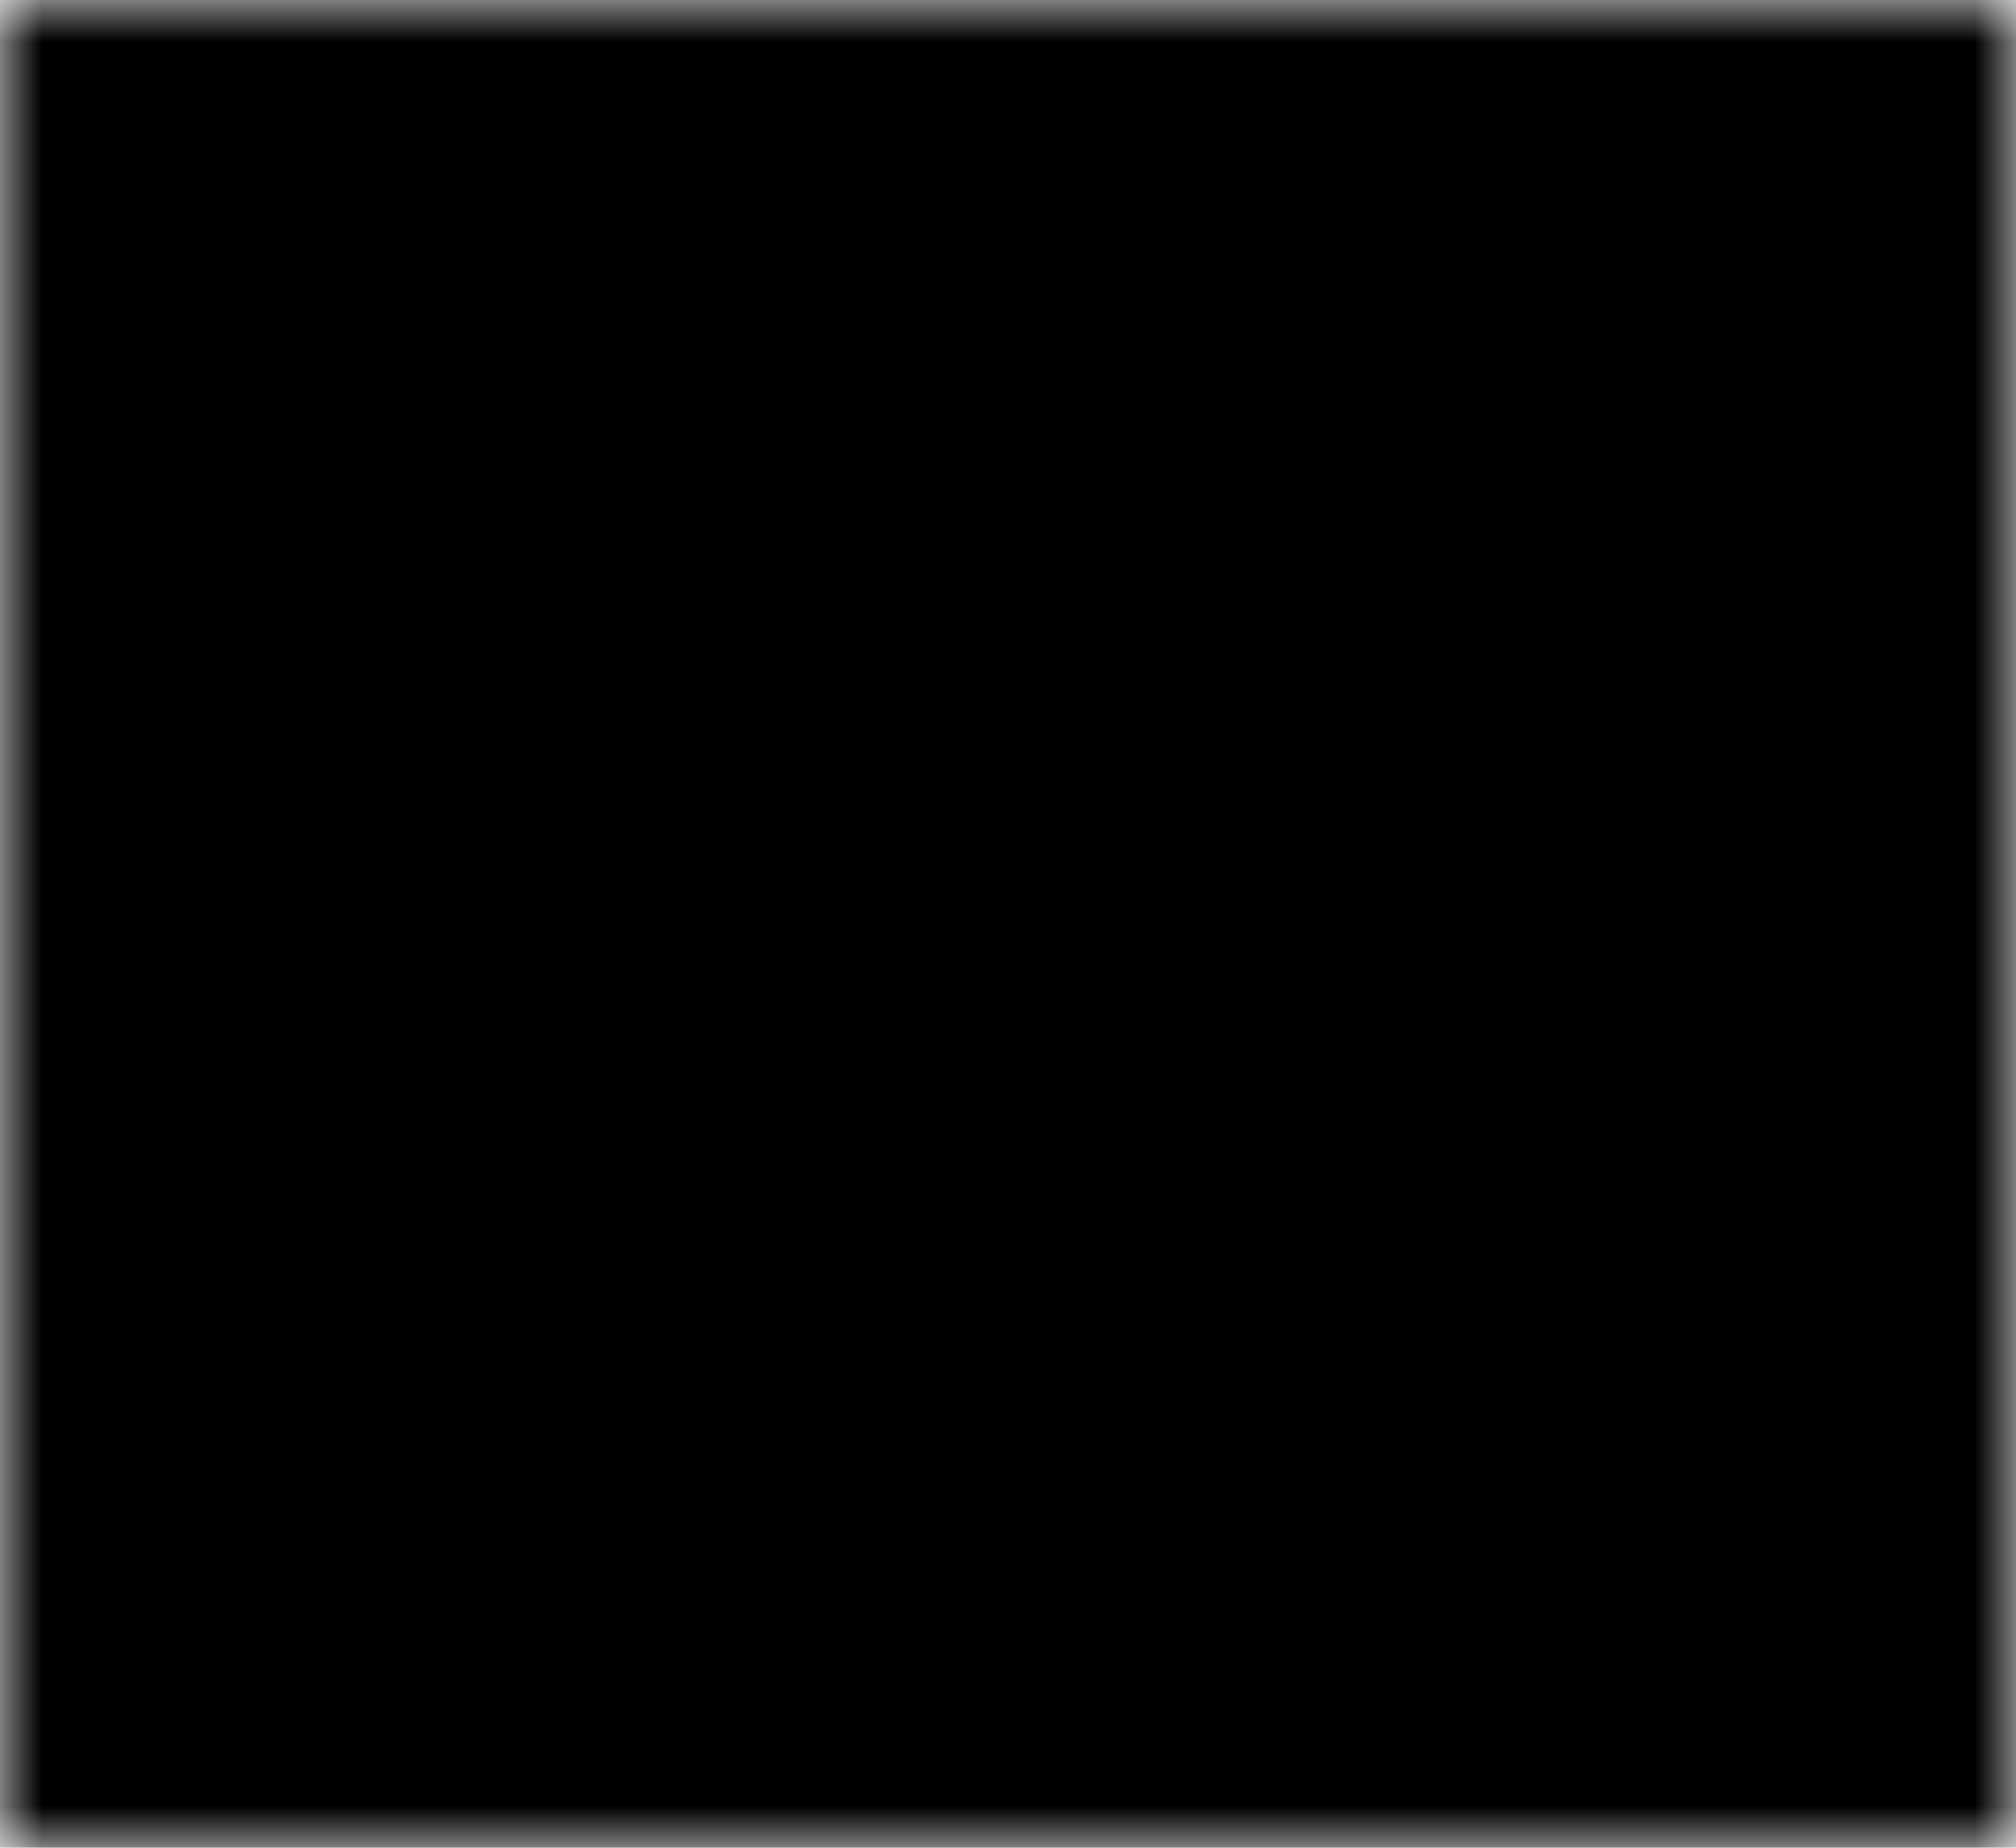 <svg xmlns="http://www.w3.org/2000/svg" width="24" height="22" viewBox="0 0 24 22" fill="currentColor">
  <defs>
    <mask id="iconMask">
      <rect width="24" height="22" fill="white"/>
      <path d="M14.235 21.621L12.492 16.77H8.117L11.794 7.512L17.374 21.621H24L15.155 0.379H8.909L0 21.621H14.235Z" fill="black"/>
    </mask>
  </defs>
  <rect width="24" height="22" mask="url(#iconMask)"/>
</svg>